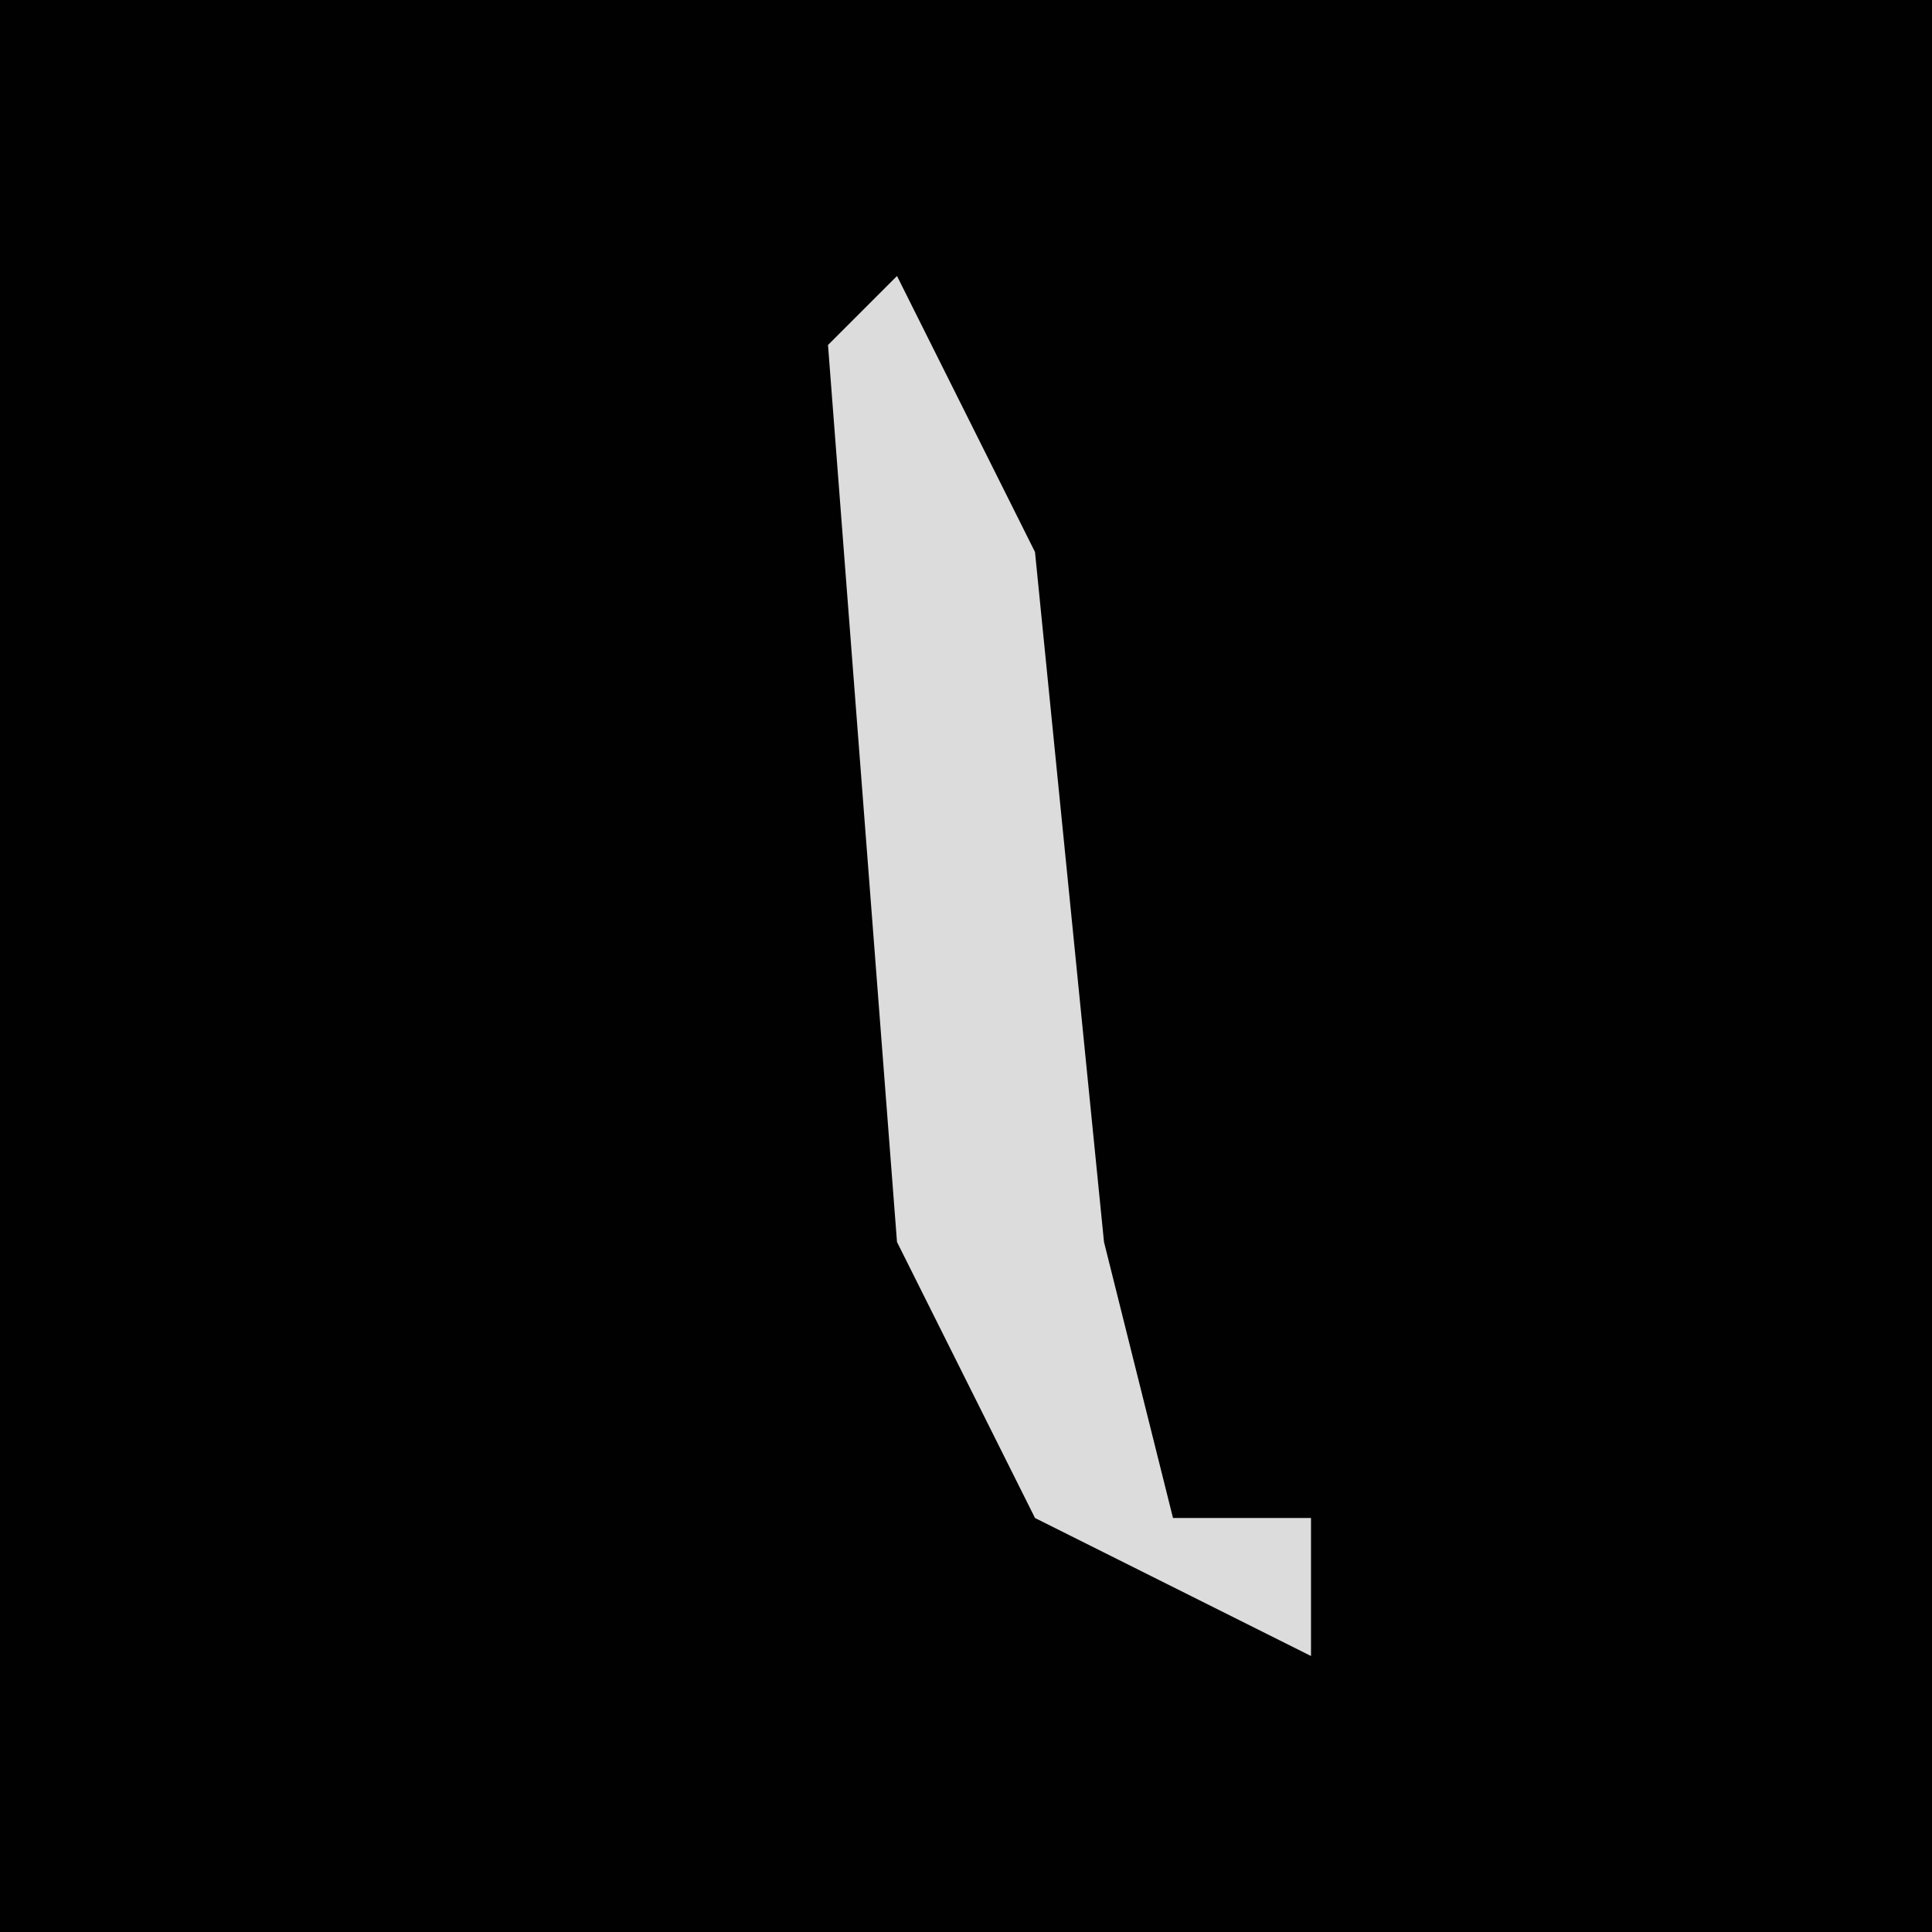 <?xml version="1.0" encoding="UTF-8"?>
<svg version="1.1" xmlns="http://www.w3.org/2000/svg" width="28" height="28">
<path d="M0,0 L28,0 L28,28 L0,28 Z " fill="#010101" transform="translate(0,0)"/>
<path d="M0,0 L2,4 L3,14 L4,18 L6,18 L6,20 L2,18 L0,14 L-1,1 Z " fill="#DCDCDC" transform="translate(13,4)"/>
</svg>
